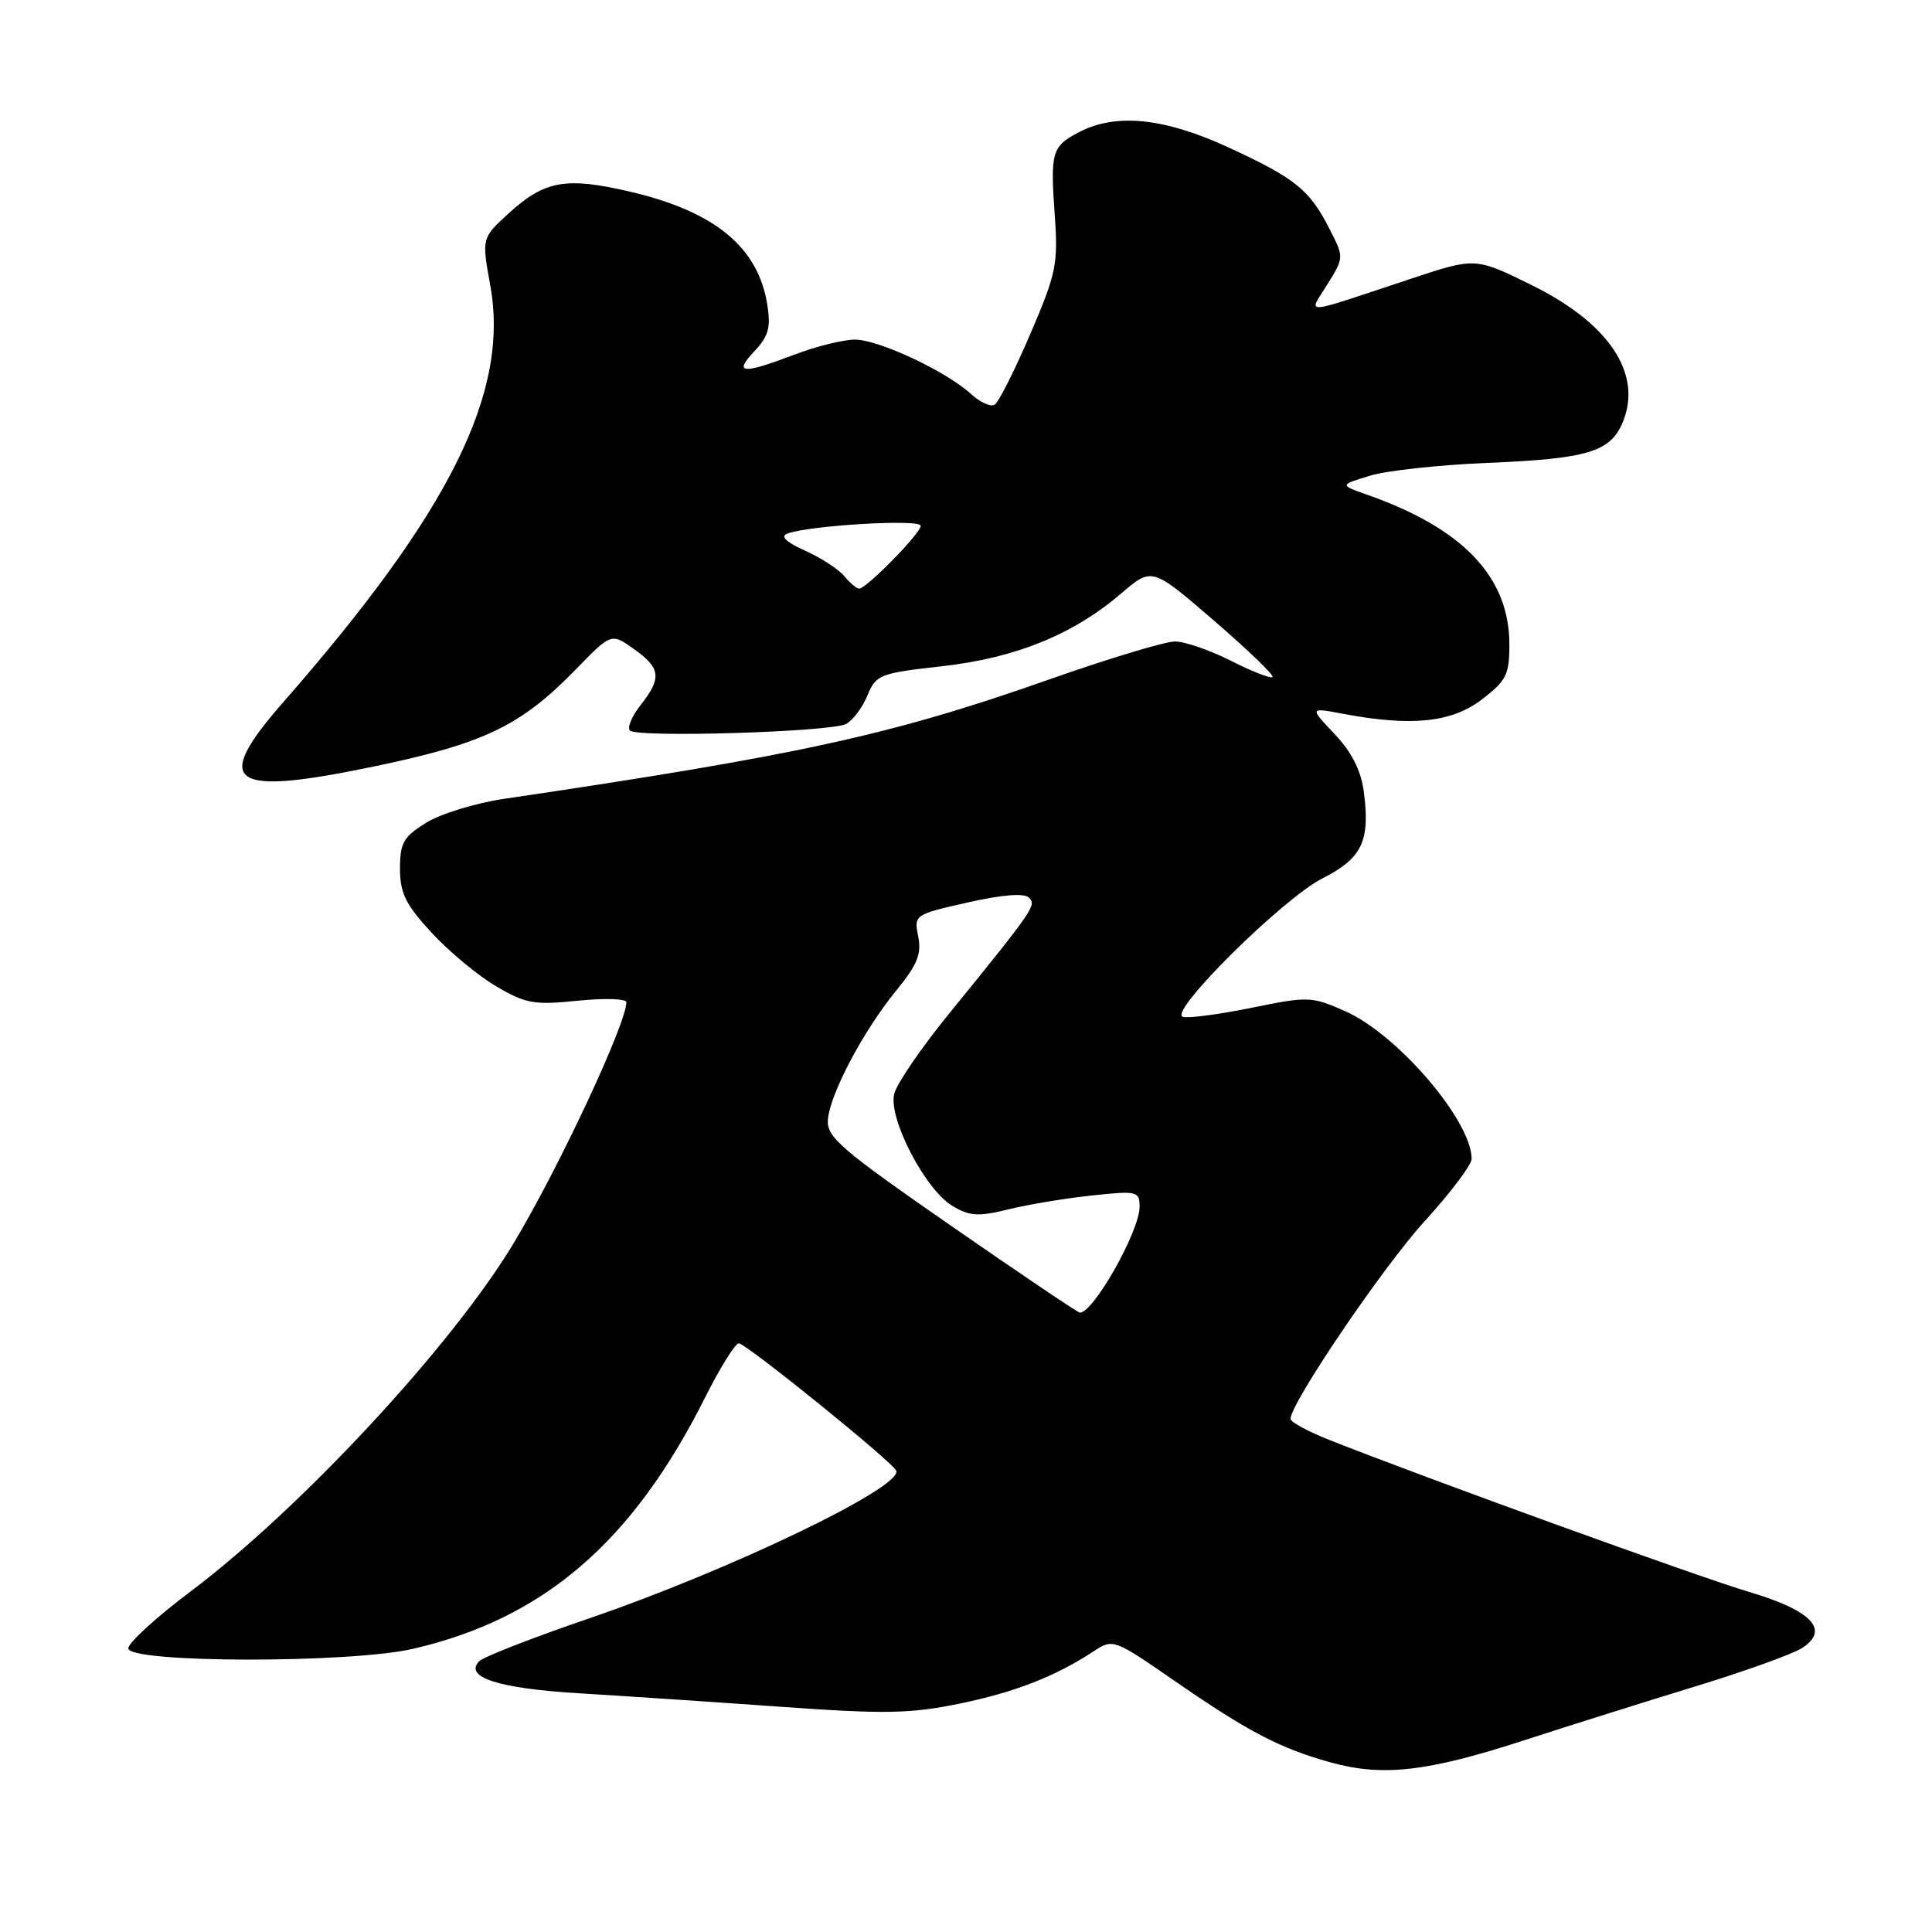 <?xml version="1.0" encoding="UTF-8" standalone="no"?>
<!DOCTYPE svg PUBLIC "-//W3C//DTD SVG 1.1//EN" "http://www.w3.org/Graphics/SVG/1.1/DTD/svg11.dtd" >
<svg xmlns="http://www.w3.org/2000/svg" xmlns:xlink="http://www.w3.org/1999/xlink" version="1.1" viewBox="0 0 256 256">
 <g >
 <path fill="currentColor"
d=" M 201.92 230.61 C 207.74 228.72 217.90 225.52 224.50 223.50 C 231.10 221.49 237.52 219.18 238.77 218.38 C 242.52 215.98 240.09 213.41 231.74 210.93 C 225.17 208.99 189.13 195.94 176.25 190.84 C 173.36 189.70 171.00 188.43 171.00 188.01 C 171.00 185.94 183.27 167.84 188.75 161.84 C 192.19 158.07 195.00 154.35 195.00 153.56 C 195.00 148.52 185.19 137.06 178.25 133.99 C 173.78 132.01 173.36 132.00 165.78 133.55 C 161.46 134.43 157.39 134.96 156.72 134.73 C 154.80 134.09 169.95 119.08 175.23 116.39 C 180.51 113.71 181.59 111.42 180.70 104.82 C 180.33 102.07 179.08 99.62 176.83 97.25 C 173.50 93.74 173.50 93.74 178.00 94.59 C 187.03 96.29 192.34 95.74 196.33 92.70 C 199.60 90.20 200.00 89.41 200.00 85.40 C 200.00 76.45 193.87 70.01 181.09 65.53 C 177.50 64.26 177.50 64.26 181.50 63.04 C 183.70 62.36 190.68 61.60 197.00 61.34 C 210.38 60.79 213.39 59.89 215.03 55.93 C 217.67 49.54 213.23 42.85 203.00 37.80 C 195.50 34.10 195.50 34.10 187.00 36.92 C 172.08 41.87 173.35 41.78 175.89 37.67 C 178.10 34.11 178.10 34.11 176.15 30.30 C 173.51 25.13 171.65 23.63 162.77 19.53 C 154.32 15.63 147.91 14.96 143.04 17.48 C 139.37 19.38 139.16 20.09 139.76 28.53 C 140.22 35.00 139.96 36.25 136.50 44.30 C 134.44 49.11 132.32 53.30 131.80 53.62 C 131.28 53.95 129.87 53.31 128.68 52.22 C 125.39 49.20 116.43 45.00 113.28 45.00 C 111.75 45.00 108.13 45.90 105.24 47.00 C 98.33 49.63 97.16 49.52 99.96 46.54 C 101.85 44.53 102.16 43.38 101.66 40.31 C 100.44 32.75 94.73 28.05 83.62 25.43 C 75.00 23.40 72.17 23.90 67.37 28.30 C 63.83 31.54 63.83 31.54 64.96 37.80 C 67.53 51.93 59.69 67.73 37.63 92.93 C 28.00 103.92 30.31 105.57 49.71 101.53 C 64.13 98.52 69.02 96.17 76.25 88.75 C 81.00 83.86 81.00 83.86 84.00 86.00 C 87.56 88.53 87.71 89.83 84.89 93.42 C 83.72 94.90 83.09 96.42 83.47 96.80 C 84.44 97.77 110.13 96.99 112.11 95.93 C 113.00 95.46 114.27 93.77 114.93 92.17 C 116.08 89.39 116.55 89.21 124.82 88.28 C 134.59 87.18 142.20 84.09 148.61 78.60 C 152.64 75.15 152.64 75.15 160.84 82.22 C 165.35 86.11 168.85 89.48 168.62 89.71 C 168.39 89.95 165.92 88.98 163.13 87.57 C 160.35 86.16 157.00 85.00 155.69 85.00 C 154.38 85.00 146.83 87.28 138.91 90.07 C 118.12 97.39 105.91 100.07 66.73 105.86 C 63.00 106.42 58.39 107.83 56.48 109.01 C 53.46 110.88 53.00 111.68 53.00 115.10 C 53.00 118.34 53.75 119.86 57.19 123.59 C 59.50 126.09 63.35 129.29 65.76 130.70 C 69.67 133.00 70.80 133.19 76.56 132.60 C 80.10 132.24 83.00 132.33 83.00 132.80 C 83.00 135.59 74.23 154.39 68.20 164.50 C 60.12 178.06 40.04 199.74 25.25 210.88 C 20.71 214.29 17.00 217.68 17.00 218.41 C 17.00 220.37 46.36 220.42 54.76 218.47 C 72.03 214.47 83.80 204.35 93.39 185.25 C 95.39 181.26 97.42 178.00 97.89 178.00 C 98.85 178.00 118.34 193.76 118.76 194.88 C 119.59 197.07 96.68 208.08 78.01 214.46 C 70.59 217.00 64.07 219.54 63.51 220.11 C 61.42 222.24 66.05 223.73 76.75 224.37 C 82.66 224.73 94.70 225.53 103.50 226.16 C 117.21 227.14 120.59 227.08 127.10 225.75 C 134.50 224.23 139.89 222.12 145.00 218.75 C 147.45 217.13 147.67 217.21 155.50 222.63 C 165.37 229.45 169.52 231.63 176.25 233.51 C 183.18 235.45 189.09 234.78 201.92 230.61 Z  M 126.00 162.41 C 111.39 152.28 109.52 150.67 109.70 148.37 C 109.97 144.95 114.41 136.56 118.76 131.25 C 121.55 127.84 122.13 126.41 121.67 124.09 C 121.09 121.22 121.15 121.18 128.23 119.58 C 132.83 118.54 135.72 118.32 136.34 118.94 C 137.36 119.96 137.06 120.40 125.61 134.50 C 122.03 138.90 118.83 143.59 118.49 144.93 C 117.67 148.16 122.59 157.64 126.20 159.79 C 128.49 161.16 129.63 161.23 133.70 160.23 C 136.34 159.58 141.31 158.76 144.75 158.40 C 150.70 157.77 151.00 157.84 151.00 159.92 C 151.00 163.17 144.77 174.16 143.06 173.92 C 142.75 173.88 135.07 168.70 126.00 162.41 Z  M 111.87 76.34 C 111.12 75.43 108.78 73.91 106.69 72.97 C 104.18 71.85 103.37 71.07 104.31 70.71 C 107.16 69.62 122.00 68.74 122.00 69.67 C 122.00 70.66 114.81 78.00 113.83 78.00 C 113.51 78.00 112.63 77.25 111.87 76.34 Z "/>
</g>
</svg>
